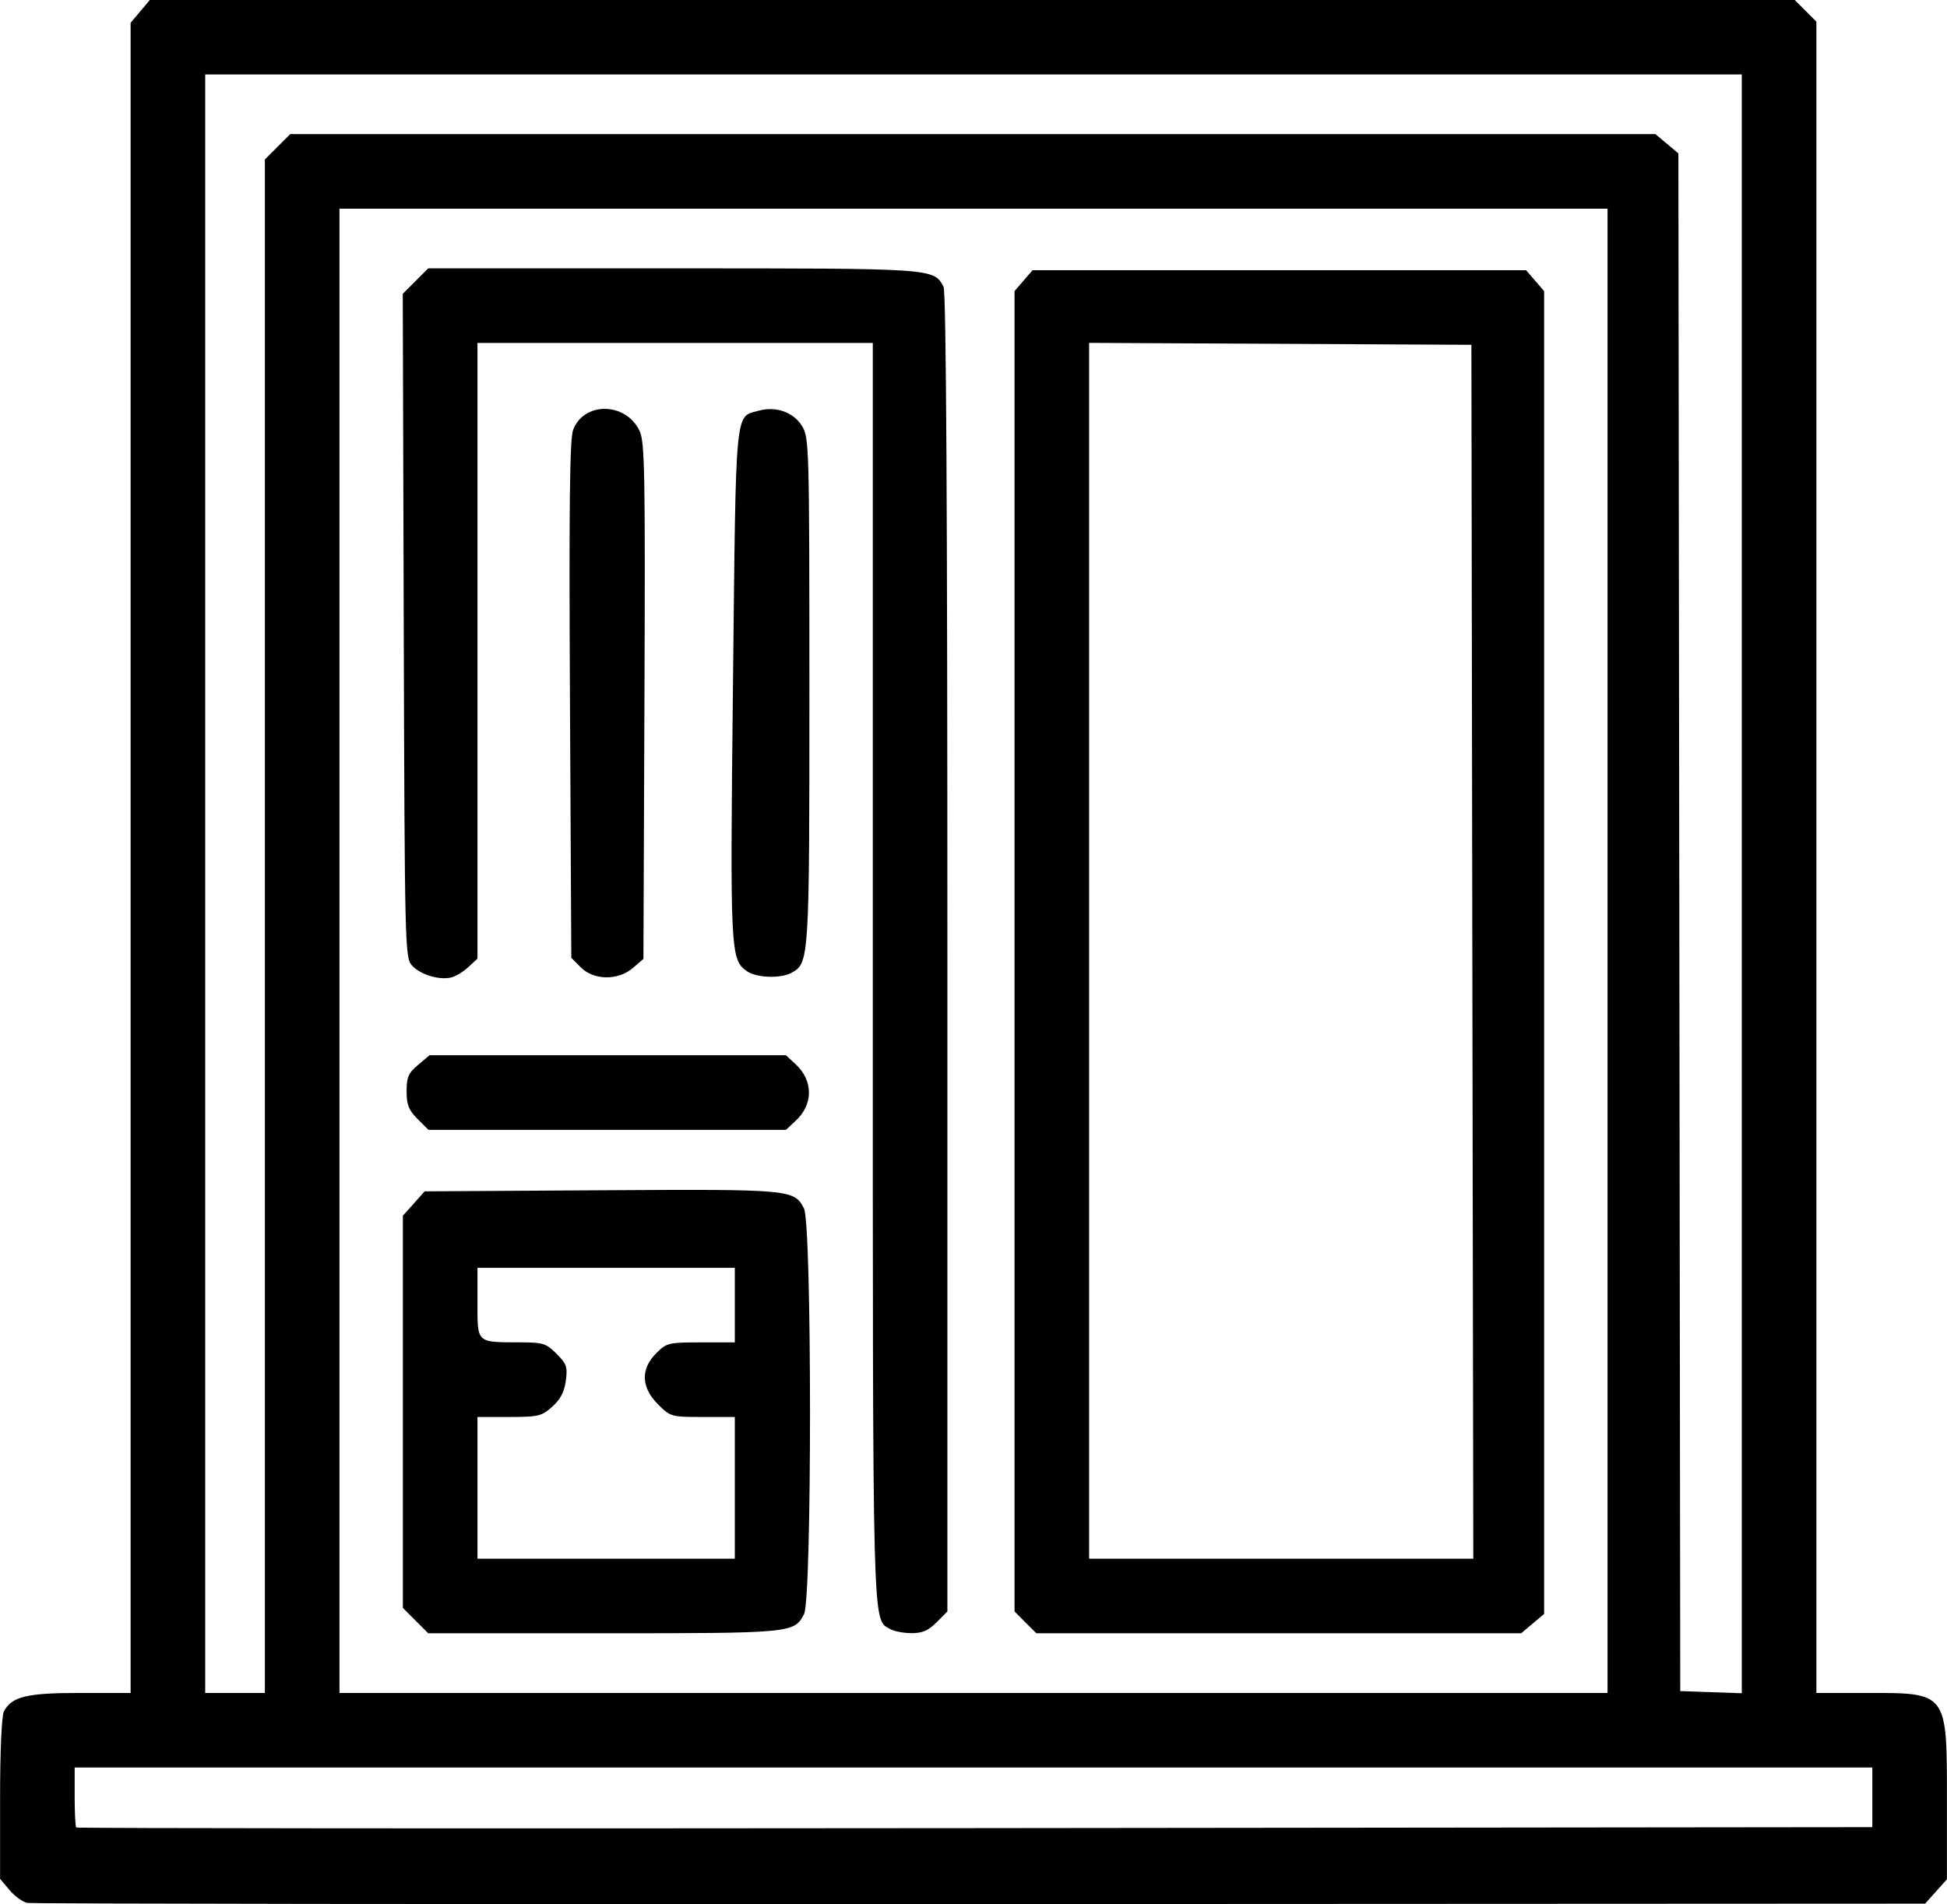 <svg xmlns="http://www.w3.org/2000/svg" xmlns:xlink="http://www.w3.org/1999/xlink" width="500px" height="489px" viewBox="0 0 500 489.113">
    <g id="6013aa78-59c5-445c-8996-39961dc499dd">
<g style="">
		<g id="6013aa78-59c5-445c-8996-39961dc499dd-child-0">
<path style="stroke: rgb(193,193,193); stroke-width: 0; stroke-dasharray: none; stroke-linecap: butt; stroke-dashoffset: 0; stroke-linejoin: miter; stroke-miterlimit: 4; fill: rgb(0,0,0); fill-rule: nonzero; opacity: 1;" transform="matrix(0.958 0 0 0.958 250 244.556) matrix(1 0 0 1 0 0)  translate(-512, -512.317)" d="M 258.28 767.30 C 257.07 767.06 254.93 765.51 253.53 763.86 L 251.00 760.85 L 251.00 739.36 C 251.00 726.53 251.42 717.09 252.03 715.94 C 254.16 711.96 258.13 711.00 272.45 711.00 L 286.00 711.00 L 286.00 487.08 L 286.00 263.15 L 288.59 260.08 L 291.18 257.00 L 511.67 257.00 L 732.15 257.00 L 735.08 259.92 L 738.00 262.85 L 738.00 486.92 L 738.00 711.00 L 751.45 711.00 C 773.26 711.00 773.00 710.65 773.00 739.93 L 773.00 760.97 L 770.08 764.23 L 767.16 767.50 L 513.83 767.62 C 374.50 767.68 259.50 767.54 258.28 767.30 Z M 753.00 739.00 L 753.00 731.00 L 512.00 731.00 L 271.00 731.00 L 271.00 738.83 C 271.00 743.14 271.19 746.85 271.42 747.08 C 271.65 747.31 380.10 747.39 512.42 747.25 L 753.00 746.99 L 753.00 739.00 Z M 322.00 505.40 L 322.00 299.80 L 325.40 296.40 L 328.80 293.00 L 511.82 293.00 L 694.85 293.00 L 697.92 295.59 L 701.00 298.17 L 701.25 504.34 L 701.50 710.50 L 709.75 710.79 L 718.00 711.08 L 718.00 494.04 L 718.00 277.00 L 512.00 277.00 L 306.00 277.00 L 306.00 494.00 L 306.00 711.00 L 314.00 711.00 L 322.00 711.00 L 322.00 505.40 Z M 682.00 512.00 L 682.00 313.00 L 512.00 313.00 L 342.00 313.00 L 342.00 512.00 L 342.00 711.00 L 512.00 711.00 L 682.00 711.00 L 682.00 512.00 Z M 362.40 691.60 L 359.00 688.20 L 359.00 635.62 L 359.00 583.03 L 361.92 579.77 L 364.83 576.50 L 412.12 576.21 C 463.10 575.90 463.90 575.97 466.55 581.09 C 468.69 585.23 468.71 685.72 466.57 689.85 C 463.94 694.95 463.39 695.00 412.85 695.00 L 365.80 695.00 L 362.40 691.60 Z M 448.00 656.00 L 448.00 637.00 L 439.40 637.00 C 430.95 637.00 430.74 636.94 427.40 633.60 C 422.87 629.07 422.70 624.15 426.92 619.92 C 429.72 617.12 430.22 617.00 438.92 617.00 L 448.00 617.00 L 448.00 607.00 L 448.00 597.00 L 413.50 597.00 L 379.00 597.00 L 379.00 606.38 C 379.00 617.27 378.67 616.96 390.33 616.99 C 396.59 617.00 397.40 617.25 400.20 620.05 C 402.90 622.75 403.19 623.57 402.69 627.30 C 402.29 630.29 401.24 632.29 399.05 634.25 C 396.20 636.79 395.33 637.00 387.48 637.00 L 379.00 637.00 L 379.00 656.00 L 379.00 675.00 L 413.50 675.00 L 448.00 675.00 L 448.00 656.00 Z M 489.66 693.87 C 484.83 691.06 485.00 697.42 485.00 517.53 L 485.00 349.00 L 432.00 349.00 L 379.00 349.00 L 379.00 431.55 L 379.00 514.10 L 376.47 516.44 C 375.09 517.72 372.95 518.97 371.72 519.20 C 368.39 519.84 363.58 518.30 361.42 515.91 C 359.56 513.86 359.49 510.93 359.23 424.81 L 358.97 335.83 L 362.38 332.42 L 365.80 329.00 L 431.45 329.00 C 501.78 329.00 501.31 328.97 503.97 333.94 C 504.67 335.24 505.00 393.27 505.00 512.51 L 505.00 689.15 L 502.08 692.08 C 499.85 694.31 498.25 694.99 495.33 694.97 C 493.22 694.95 490.67 694.46 489.66 693.87 Z M 525.92 692.08 L 523.00 689.15 L 523.00 512.13 L 523.00 335.11 L 525.41 332.31 L 527.83 329.50 L 594.00 329.50 L 660.17 329.50 L 662.59 332.31 L 665.00 335.11 L 665.00 512.47 L 665.00 689.82 L 661.92 692.41 L 658.85 695.00 L 593.85 695.00 L 528.85 695.00 L 525.92 692.08 Z M 645.75 512.25 L 645.50 349.50 L 594.25 349.24 L 543.00 348.98 L 543.00 511.99 L 543.00 675.00 L 594.50 675.00 L 646.01 675.00 L 645.75 512.25 Z M 362.92 557.08 C 360.56 554.71 360.00 553.29 360.00 549.67 C 360.00 545.88 360.48 544.77 363.08 542.59 L 366.15 540.00 L 413.93 540.00 L 461.71 540.00 L 464.31 542.41 C 469.07 546.82 469.07 553.18 464.31 557.59 L 461.71 560.00 L 413.78 560.00 L 365.85 560.00 L 362.92 557.08 Z M 406.71 516.44 L 404.16 513.88 L 403.80 444.69 C 403.53 392.71 403.74 374.71 404.64 372.33 C 407.53 364.67 418.79 364.83 422.47 372.59 C 423.86 375.50 424.01 383.99 423.77 445.03 L 423.50 514.17 L 420.69 516.59 C 416.72 520.01 410.21 519.94 406.71 516.44 Z M 451.30 517.50 C 446.80 514.34 446.72 512.86 447.51 440.34 C 448.33 364.99 447.95 368.94 454.50 367.15 C 459.07 365.90 463.78 367.59 466.03 371.29 C 467.93 374.39 467.99 376.75 468.00 442.28 C 468.00 514.63 467.95 515.35 463.15 517.92 C 460.24 519.48 453.80 519.25 451.30 517.50 Z" stroke-linecap="round"/>
</g>
</g>
</g>

  </svg>